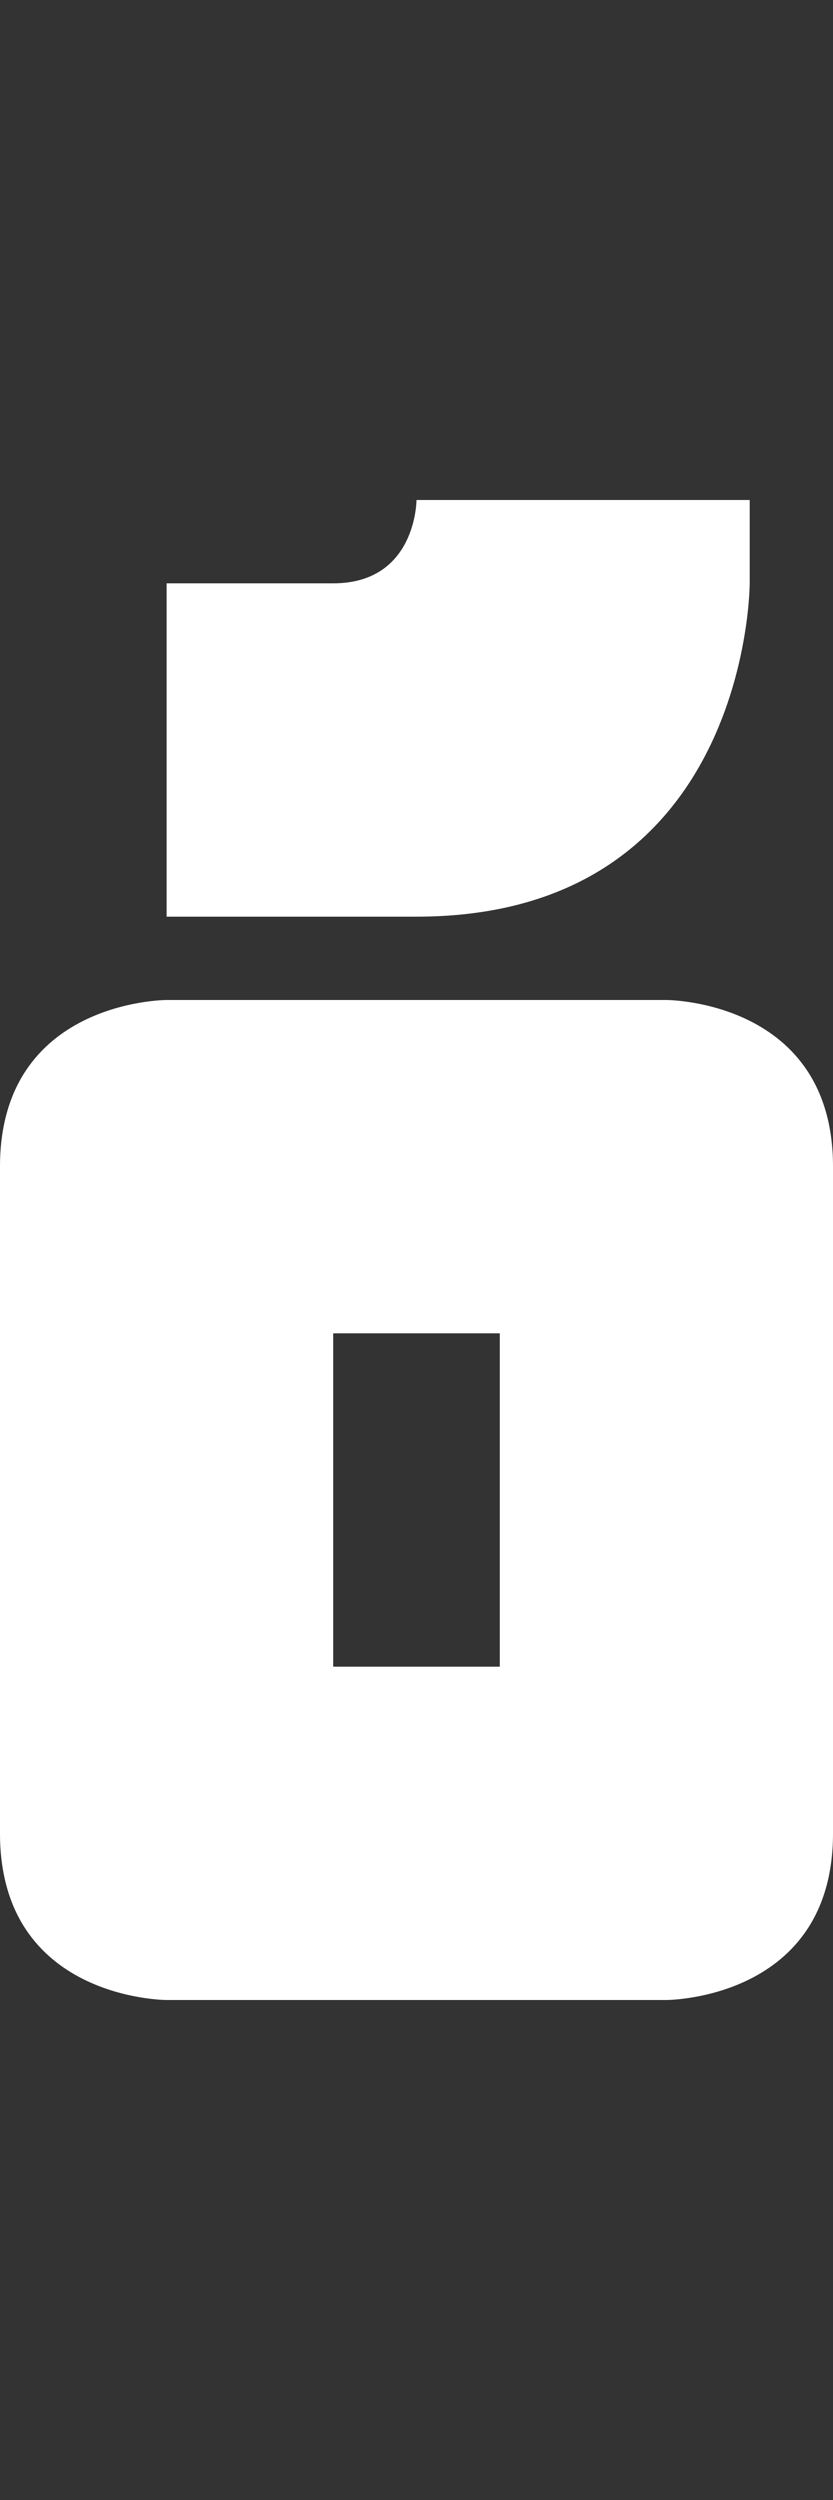 <svg width="5" height="15" viewBox="0 0 5 15" fill="none" xmlns="http://www.w3.org/2000/svg">
<rect x="0" y="0" width="5" height="15" fill="#333333" stroke="none"/>
<g clip-path="url(#clip0_29_200)">
<path d="M4.5 3H2.5C2.5 3 2.5 3.5 2 3.5H1V5.5H2.5C4.5 5.5 4.5 3.5 4.5 3.5V3Z" fill="white"/>
<path fill-rule="evenodd" clip-rule="evenodd" d="M8.74228e-08 11C7.62939e-06 12 1 12 1 12L4 12C4 12 5 12 5 11L5 7C5 6 4 6 4 6L1 6C1 6 1.47821e-06 6 -3.97233e-08 7L8.74228e-08 11ZM3 8L2 8L2 10L3 10L3 8Z" fill="white"/>
</g>
<defs>
<clipPath id="clip0_29_200">
<rect width="5" height="15" fill="white"/>
</clipPath>
</defs>
</svg>
